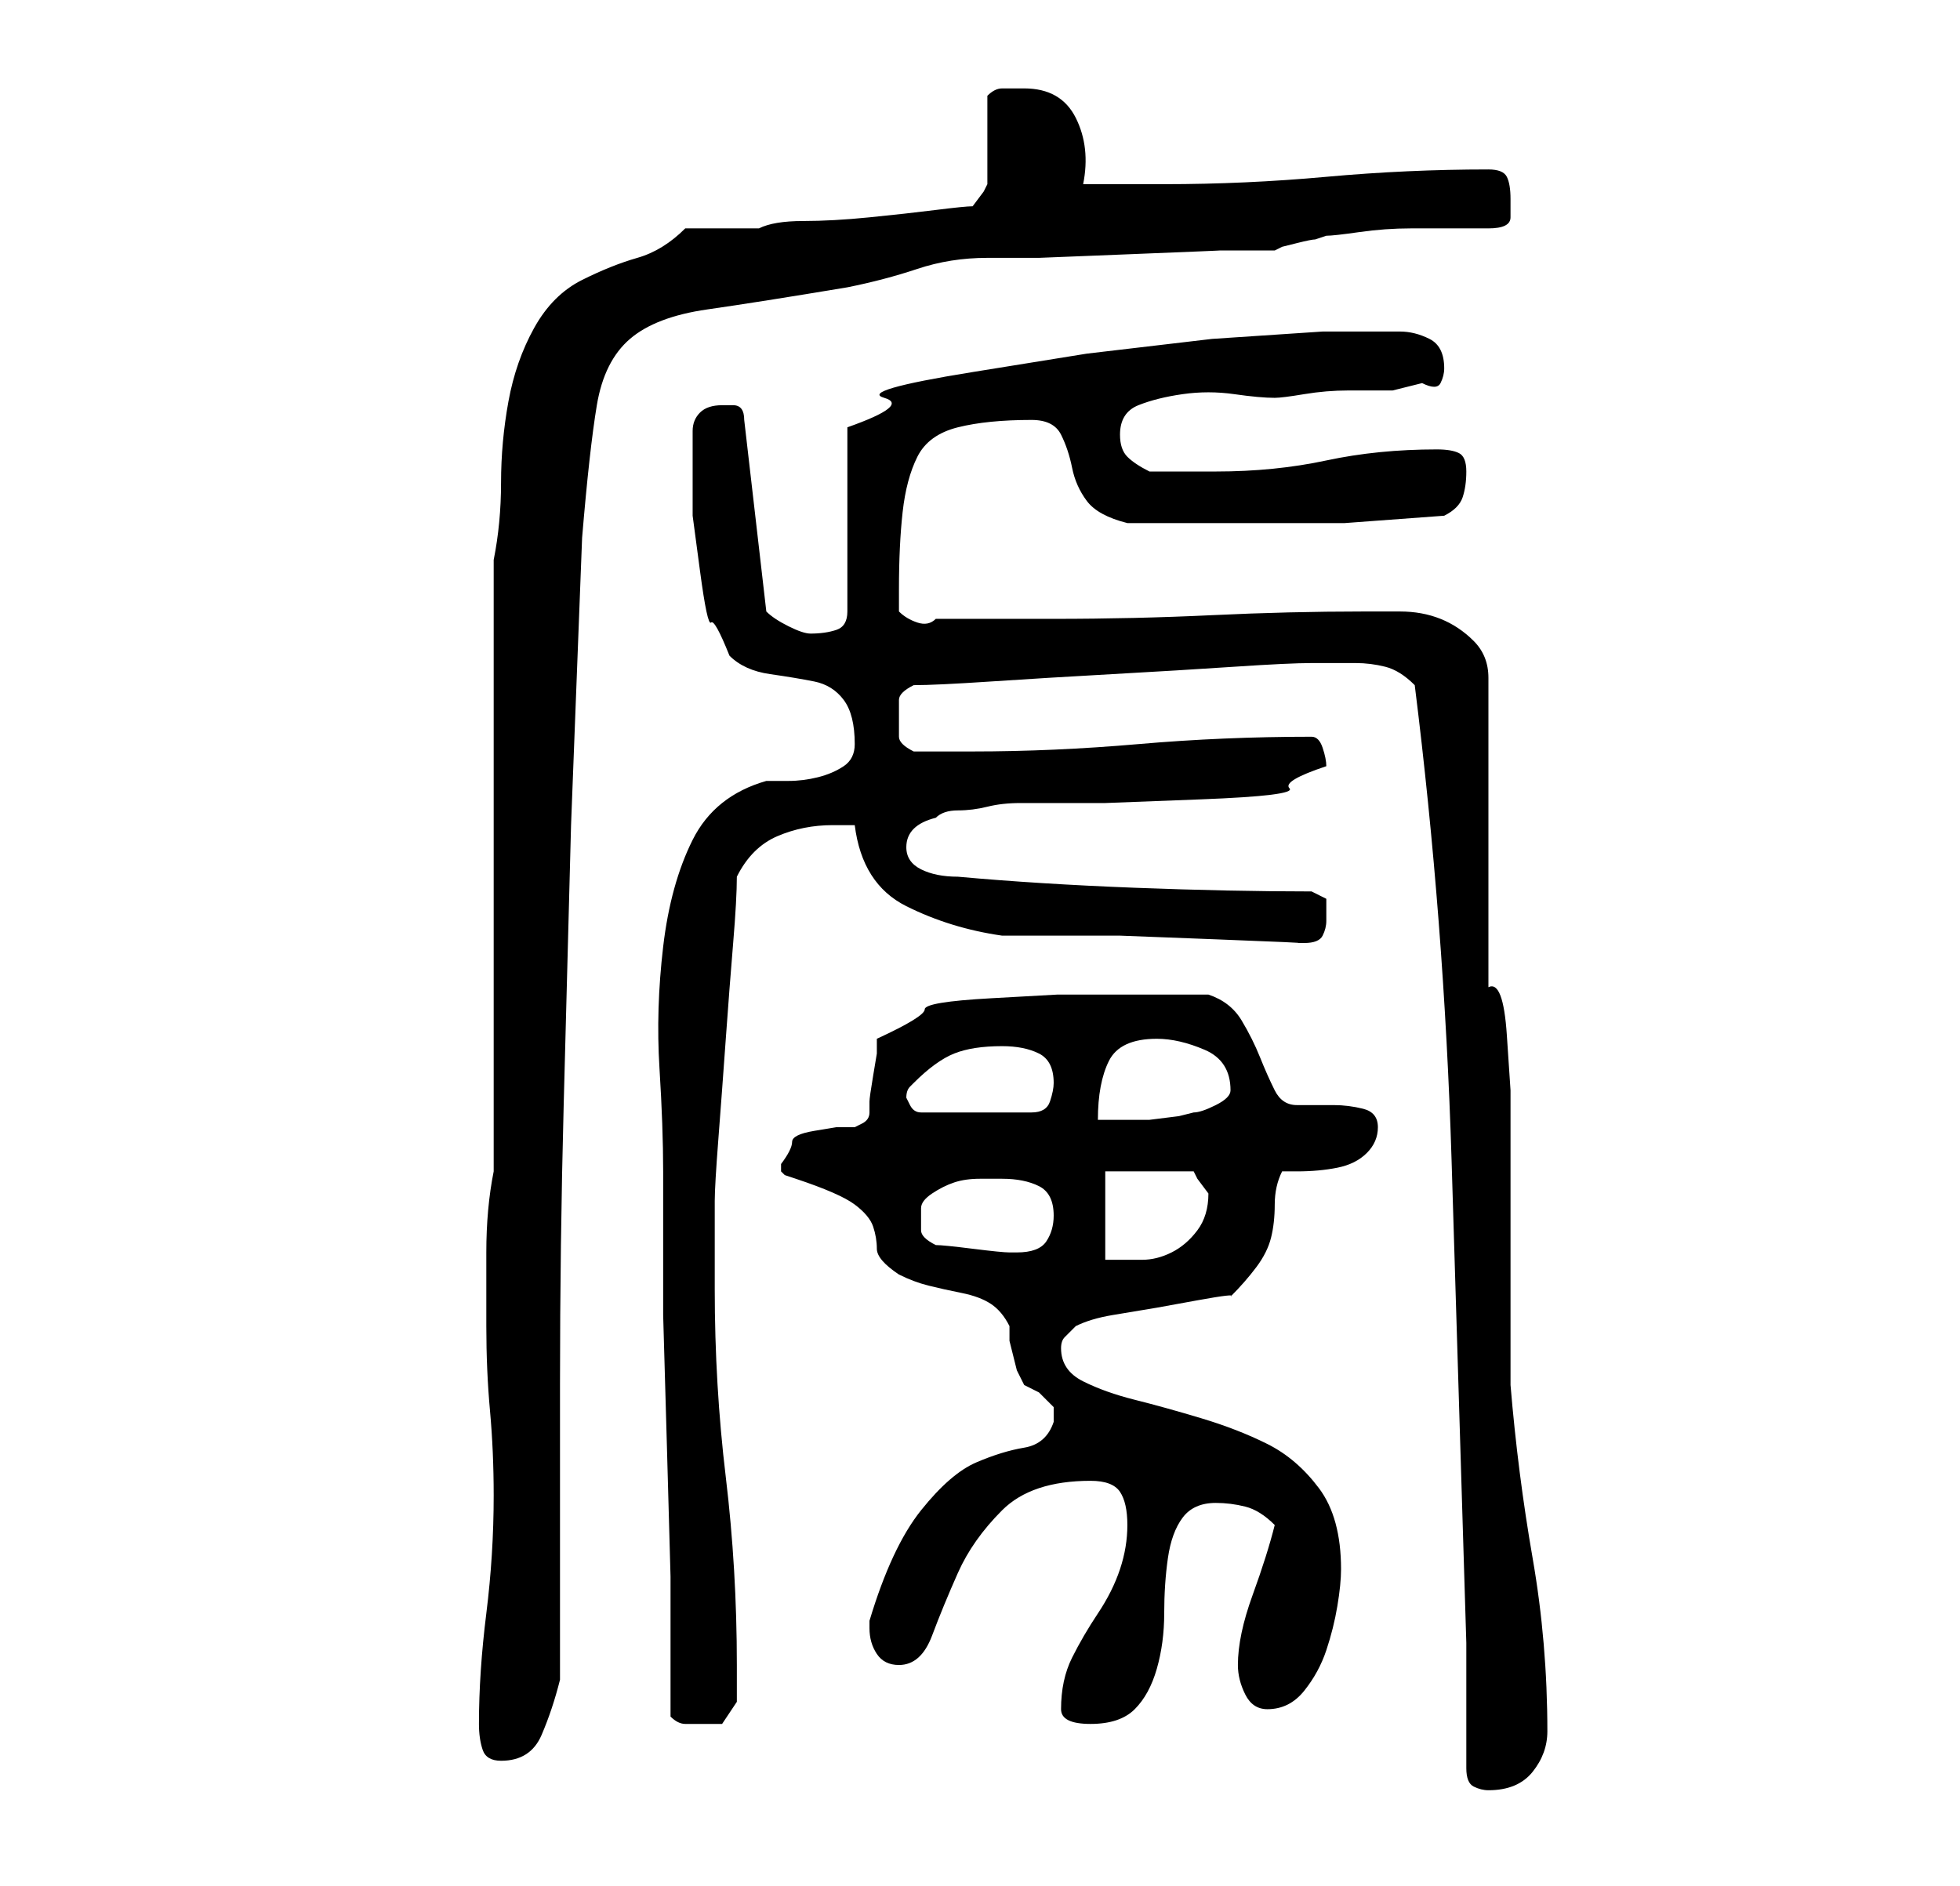 <?xml version="1.0" standalone="no"?>
<!DOCTYPE svg PUBLIC "-//W3C//DTD SVG 1.1//EN" "http://www.w3.org/Graphics/SVG/1.1/DTD/svg11.dtd" >
<svg xmlns="http://www.w3.org/2000/svg" xmlns:xlink="http://www.w3.org/1999/xlink" version="1.1" viewBox="-10 0 266 256">
   <path fill="currentColor"
d="M189 240q0 2 1 2.5t2 0.5q4 0 6 -2.5t2 -5.5q0 -12 -2 -23.5t-3 -23.5v-5v-8v-7v-5v-7v-8t-0.5 -7.5t-2.5 -6.5v-42q0 -3 -2 -5t-4.5 -3t-5.5 -1h-5q-10 0 -20.5 0.5t-21.5 0.5h-16q-1 1 -2.5 0.5t-2.5 -1.5v-3q0 -6 0.5 -10.5t2 -7.5t5.5 -4t10 -1q3 0 4 2t1.5 4.5
t2 4.5t5.5 3h15h14.5t13.5 -1q2 -1 2.5 -2.5t0.5 -3.5t-1 -2.5t-3 -0.5q-8 0 -15 1.5t-15 1.5h-9q-2 -1 -3 -2t-1 -3q0 -3 2.5 -4t6 -1.5t7 0t5.5 0.5q1 0 4 -0.5t6 -0.5h6t4 -1q2 1 2.5 0t0.5 -2q0 -3 -2 -4t-4 -1h-10.5t-15 1l-17 2t-15.5 2.5t-12 3.5t-5 4v25
q0 2 -1.5 2.5t-3.5 0.5q-1 0 -3 -1t-3 -2l-3 -26q0 -2 -1.5 -2h-1.5q-2 0 -3 1t-1 2.5v3.5v3v5t1 7.5t1.5 7t2.5 4.5q2 2 5.5 2.5t6 1t4 2.5t1.5 6q0 2 -1.5 3t-3.5 1.5t-4 0.5h-3q-7 2 -10 8t-4 14.5t-0.5 16.5t0.5 14v0v19.5t0.5 17.5t0.5 18v19q1 1 2 1h2h3t2 -3v-5
q0 -13 -1.5 -25.5t-1.5 -25.5v-12q0 -2 0.5 -8.5t1 -13.5t1 -13t0.5 -9q2 -4 5.5 -5.5t7.5 -1.5h3q1 8 7 11t13 4h5h11t13 0.5t11 0.5h0.5h0.5q2 0 2.5 -1t0.5 -2v-3t-2 -1q-11 0 -24 -0.5t-24 -1.5q-3 0 -5 -1t-2 -3q0 -3 4 -4q1 -1 3 -1t4 -0.5t4.5 -0.5h3.5h8t13 -0.5
t12 -1.5t5 -3q0 -1 -0.5 -2.5t-1.5 -1.5q-12 0 -23.5 1t-22.5 1h-8q-2 -1 -2 -2v-3v-2q0 -1 2 -2q3 0 10.5 -0.5t16.5 -1t16.5 -1t10.5 -0.5h6q2 0 4 0.5t4 2.5q4 32 5 64.5t2 65.5v3.5v5.5v4.5v3.5zM55 234q0 2 0.5 3.5t2.5 1.5q4 0 5.5 -3.5t2.5 -7.5v-40q0 -19 0.5 -38
l1 -38t1.5 -39q1 -12 2 -18t4.5 -9t10.5 -4t19 -3q5 -1 9.5 -2.5t9.5 -1.5h7t12.5 -0.5t12 -0.5h7.5l1 -0.5t2 -0.5t2.5 -0.5l1.5 -0.5q1 0 4.5 -0.5t7 -0.5h6.5h4q3 0 3 -1.5v-2.5q0 -2 -0.5 -3t-2.5 -1q-11 0 -22 1t-22 1h-5.5h-5.5q1 -5 -1 -9t-7 -4h-3q-1 0 -2 1v2.5
v3.5v3.5v2.5l-0.5 1t-1.5 2q-1 0 -5 0.5t-9 1t-9 0.5t-6 1h-10q-3 3 -6.5 4t-7.5 3t-6.5 6.5t-3.5 10t-1 11t-1 10.5v83q-1 5 -1 11v10q0 6 0.5 11.5t0.5 11.5q0 8 -1 16t-1 15zM134 232q0 2 4 2t6 -2t3 -5.5t1 -7.5t0.5 -7.5t2 -5.5t4.5 -2q2 0 4 0.5t4 2.5q-1 4 -3 9.5
t-2 9.5q0 2 1 4t3 2q3 0 5 -2.5t3 -5.5t1.5 -6t0.5 -5q0 -7 -3 -11t-7 -6t-9 -3.5t-9 -2.5t-7 -2.5t-3 -4.5q0 -1 0.5 -1.5l1.5 -1.5q2 -1 5 -1.5l6 -1t5.5 -1t4.5 -0.5q2 -2 3.5 -4t2 -4t0.5 -4.5t1 -4.5h2q3 0 5.5 -0.5t4 -2t1.5 -3.5v0q0 -2 -2 -2.5t-4 -0.5h-4h-1
q-2 0 -3 -2t-2 -4.5t-2.5 -5t-4.5 -3.5h-14h-6.5t-9 0.5t-9 1.5t-6.5 4v2t-0.5 3t-0.5 3.5v1.5q0 1 -1 1.5l-1 0.5h-2.5t-3 0.5t-3 1.5t-1.5 3v1l0.5 0.5t1.5 0.5q6 2 8 3.5t2.5 3t0.5 3t3 3.5q2 1 4 1.5t4.5 1t4 1.5t2.5 3v2t0.5 2t0.5 2t1 2l2 1t2 2v0v1v1v0q-1 3 -4 3.5
t-6.5 2t-7.5 6.5t-7 15v0v1q0 2 1 3.5t3 1.5q3 0 4.5 -4t3.5 -8.5t6 -8.5t12 -4q3 0 4 1.5t1 4.5t-1 6t-3 6t-3.5 6t-1.5 7zM117 169q-2 -1 -2 -2v-3q0 -1 1.5 -2t3 -1.5t3.5 -0.5h3q3 0 5 1t2 4q0 2 -1 3.5t-4 1.5h-1q-1 0 -5 -0.5t-5 -0.5zM140 159h12l0.5 1t1.5 2v0
q0 3 -1.5 5t-3.5 3t-4 1h-5v-12zM113 149q0 -1 0.5 -1.5l0.5 -0.5q3 -3 5.5 -4t6.5 -1q3 0 5 1t2 4q0 1 -0.5 2.5t-2.5 1.5h-15q-1 0 -1.5 -1zM147 141q3 0 6.5 1.5t3.5 5.5q0 1 -2 2t-3 1l-2 0.5t-4 0.5h-4h-3q0 -5 1.5 -8t6.5 -3z" />
</svg>

